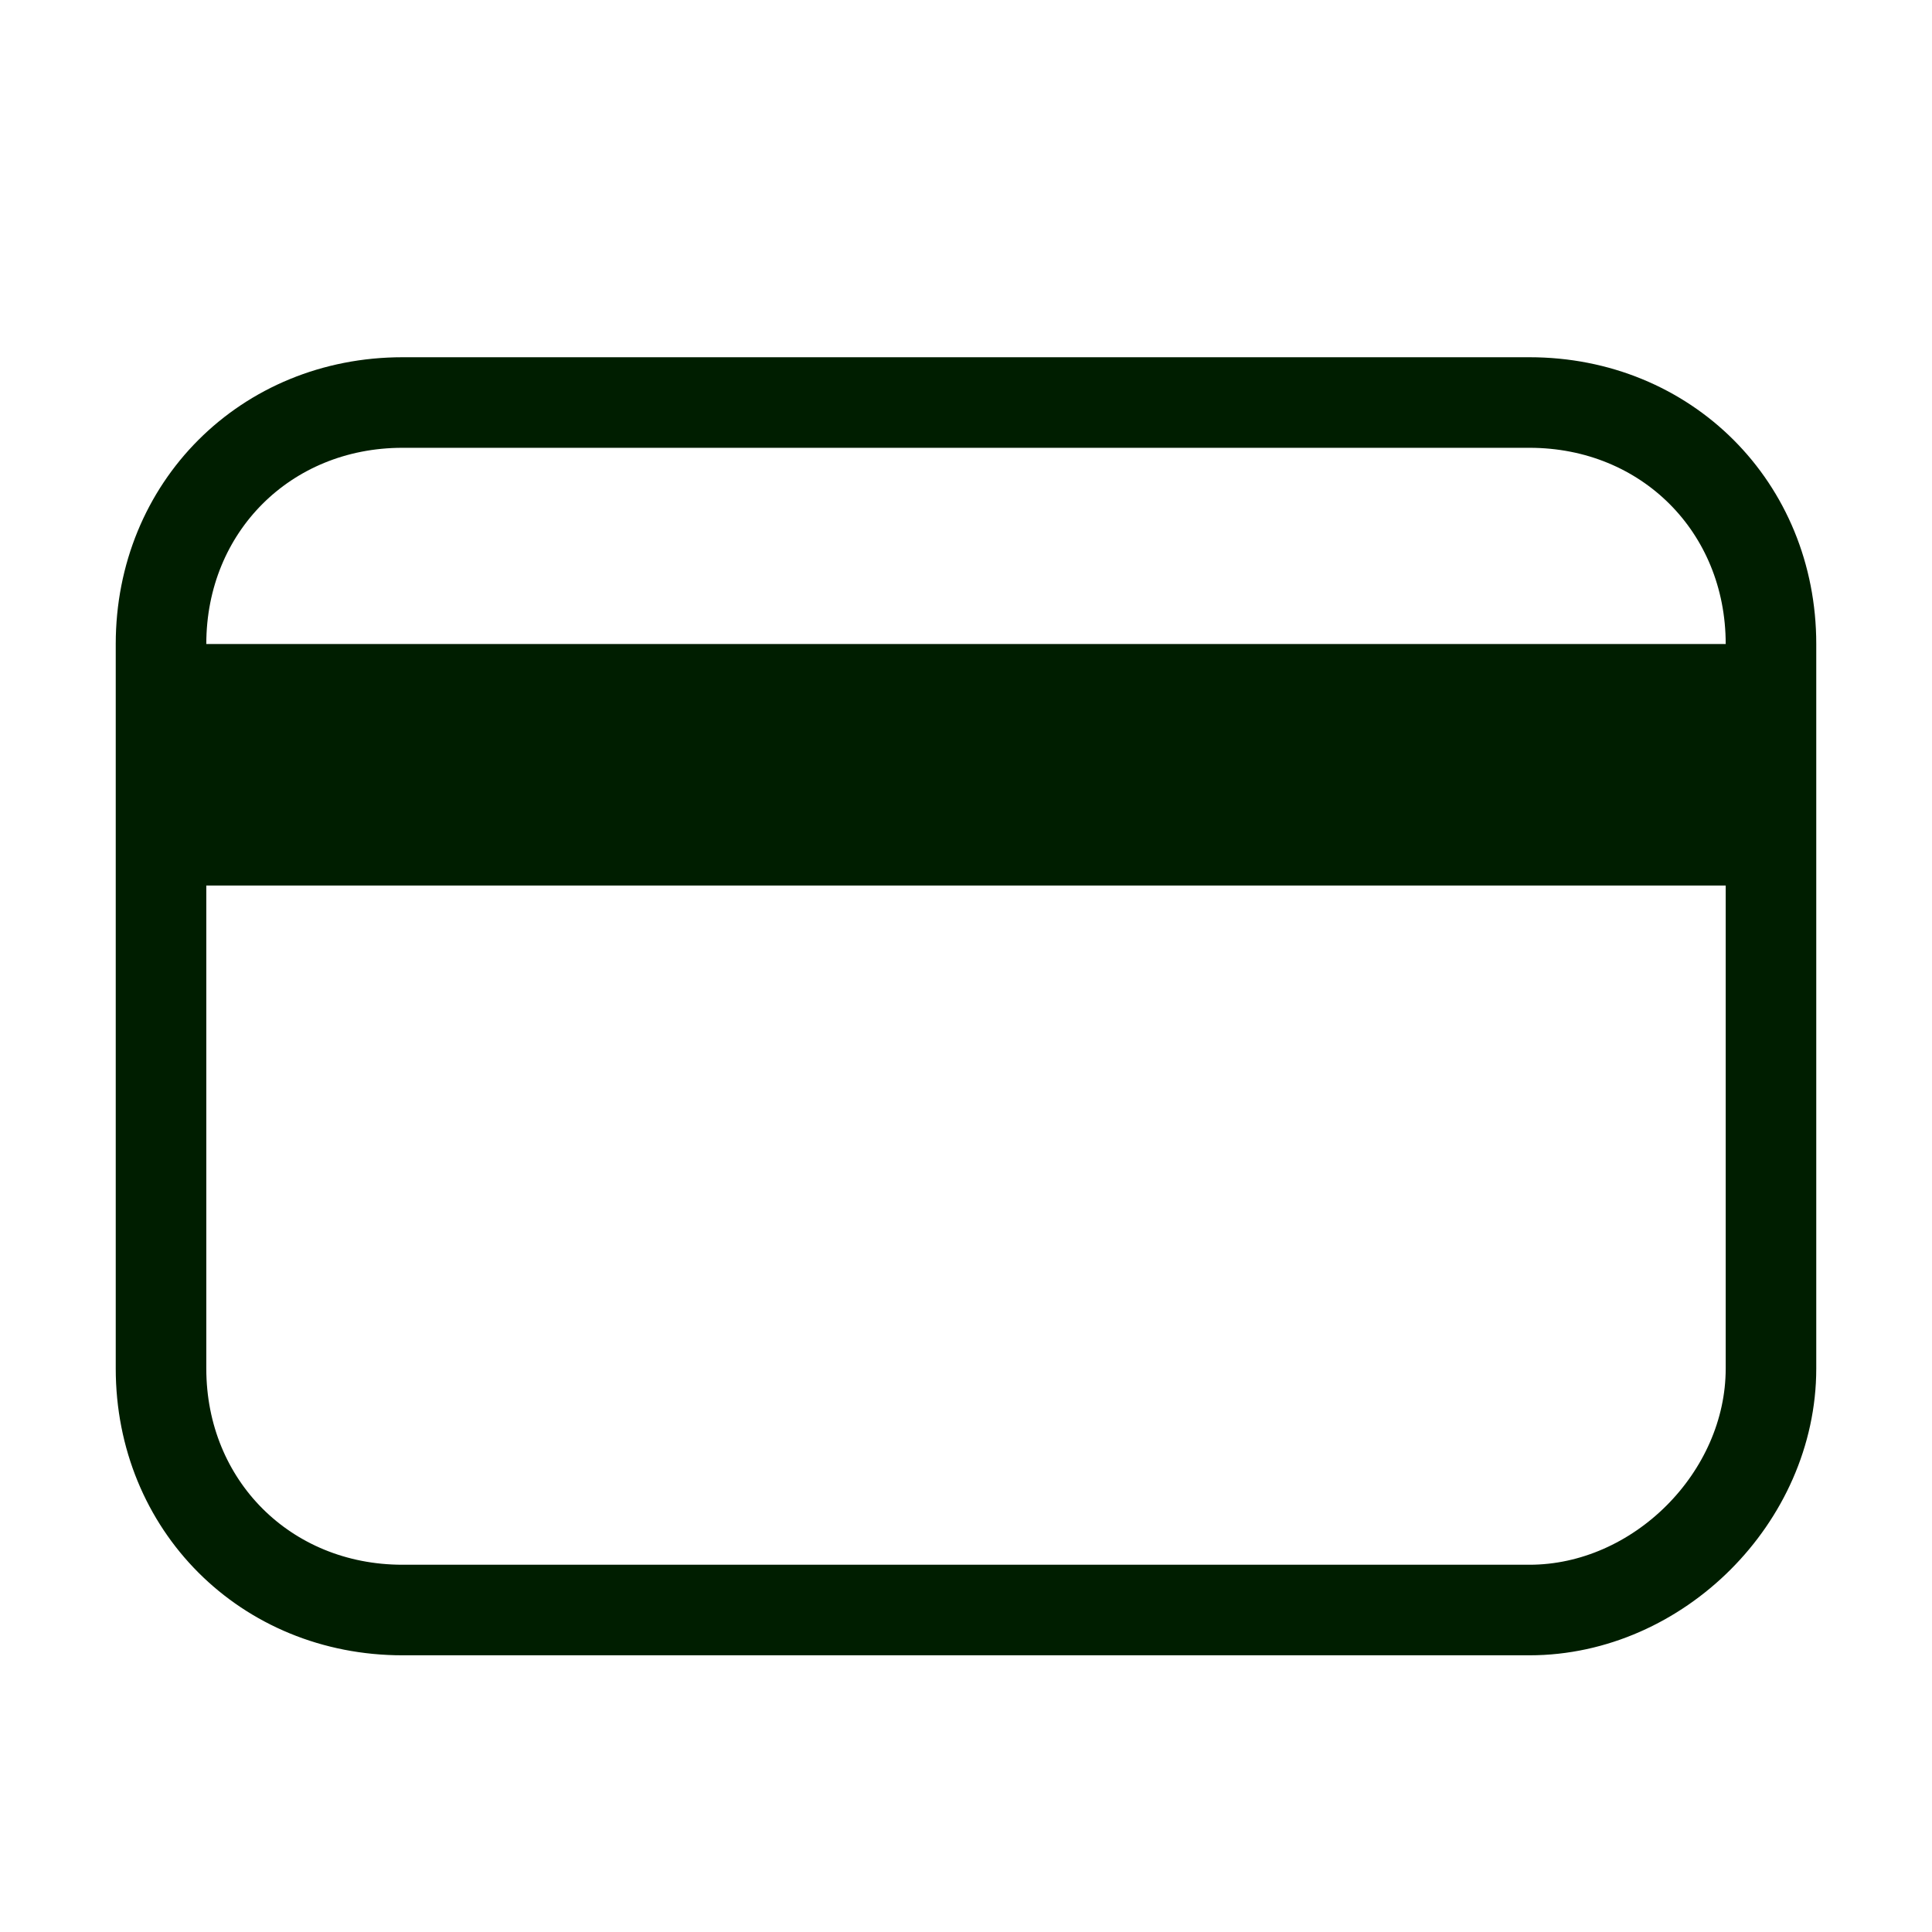 <svg width="32" height="32" viewBox="0 0 32 32" fill="none" xmlns="http://www.w3.org/2000/svg">
<path d="M25.333 26.667H6.667C4.4 26.667 2.667 24.933 2.667 22.667V10.667C2.667 8.4 4.4 6.667 6.667 6.667H25.333C27.6 6.667 29.333 8.4 29.333 10.667V22.667C29.333 24.8 27.467 26.667 25.333 26.667Z" stroke="#001E00" stroke-width="1.5" stroke-miterlimit="10" stroke-linecap="round" stroke-linejoin="round"/>
<path d="M29.333 10.667H2.667V14.667H29.333V10.667Z" fill="#001E00"/>
</svg>
